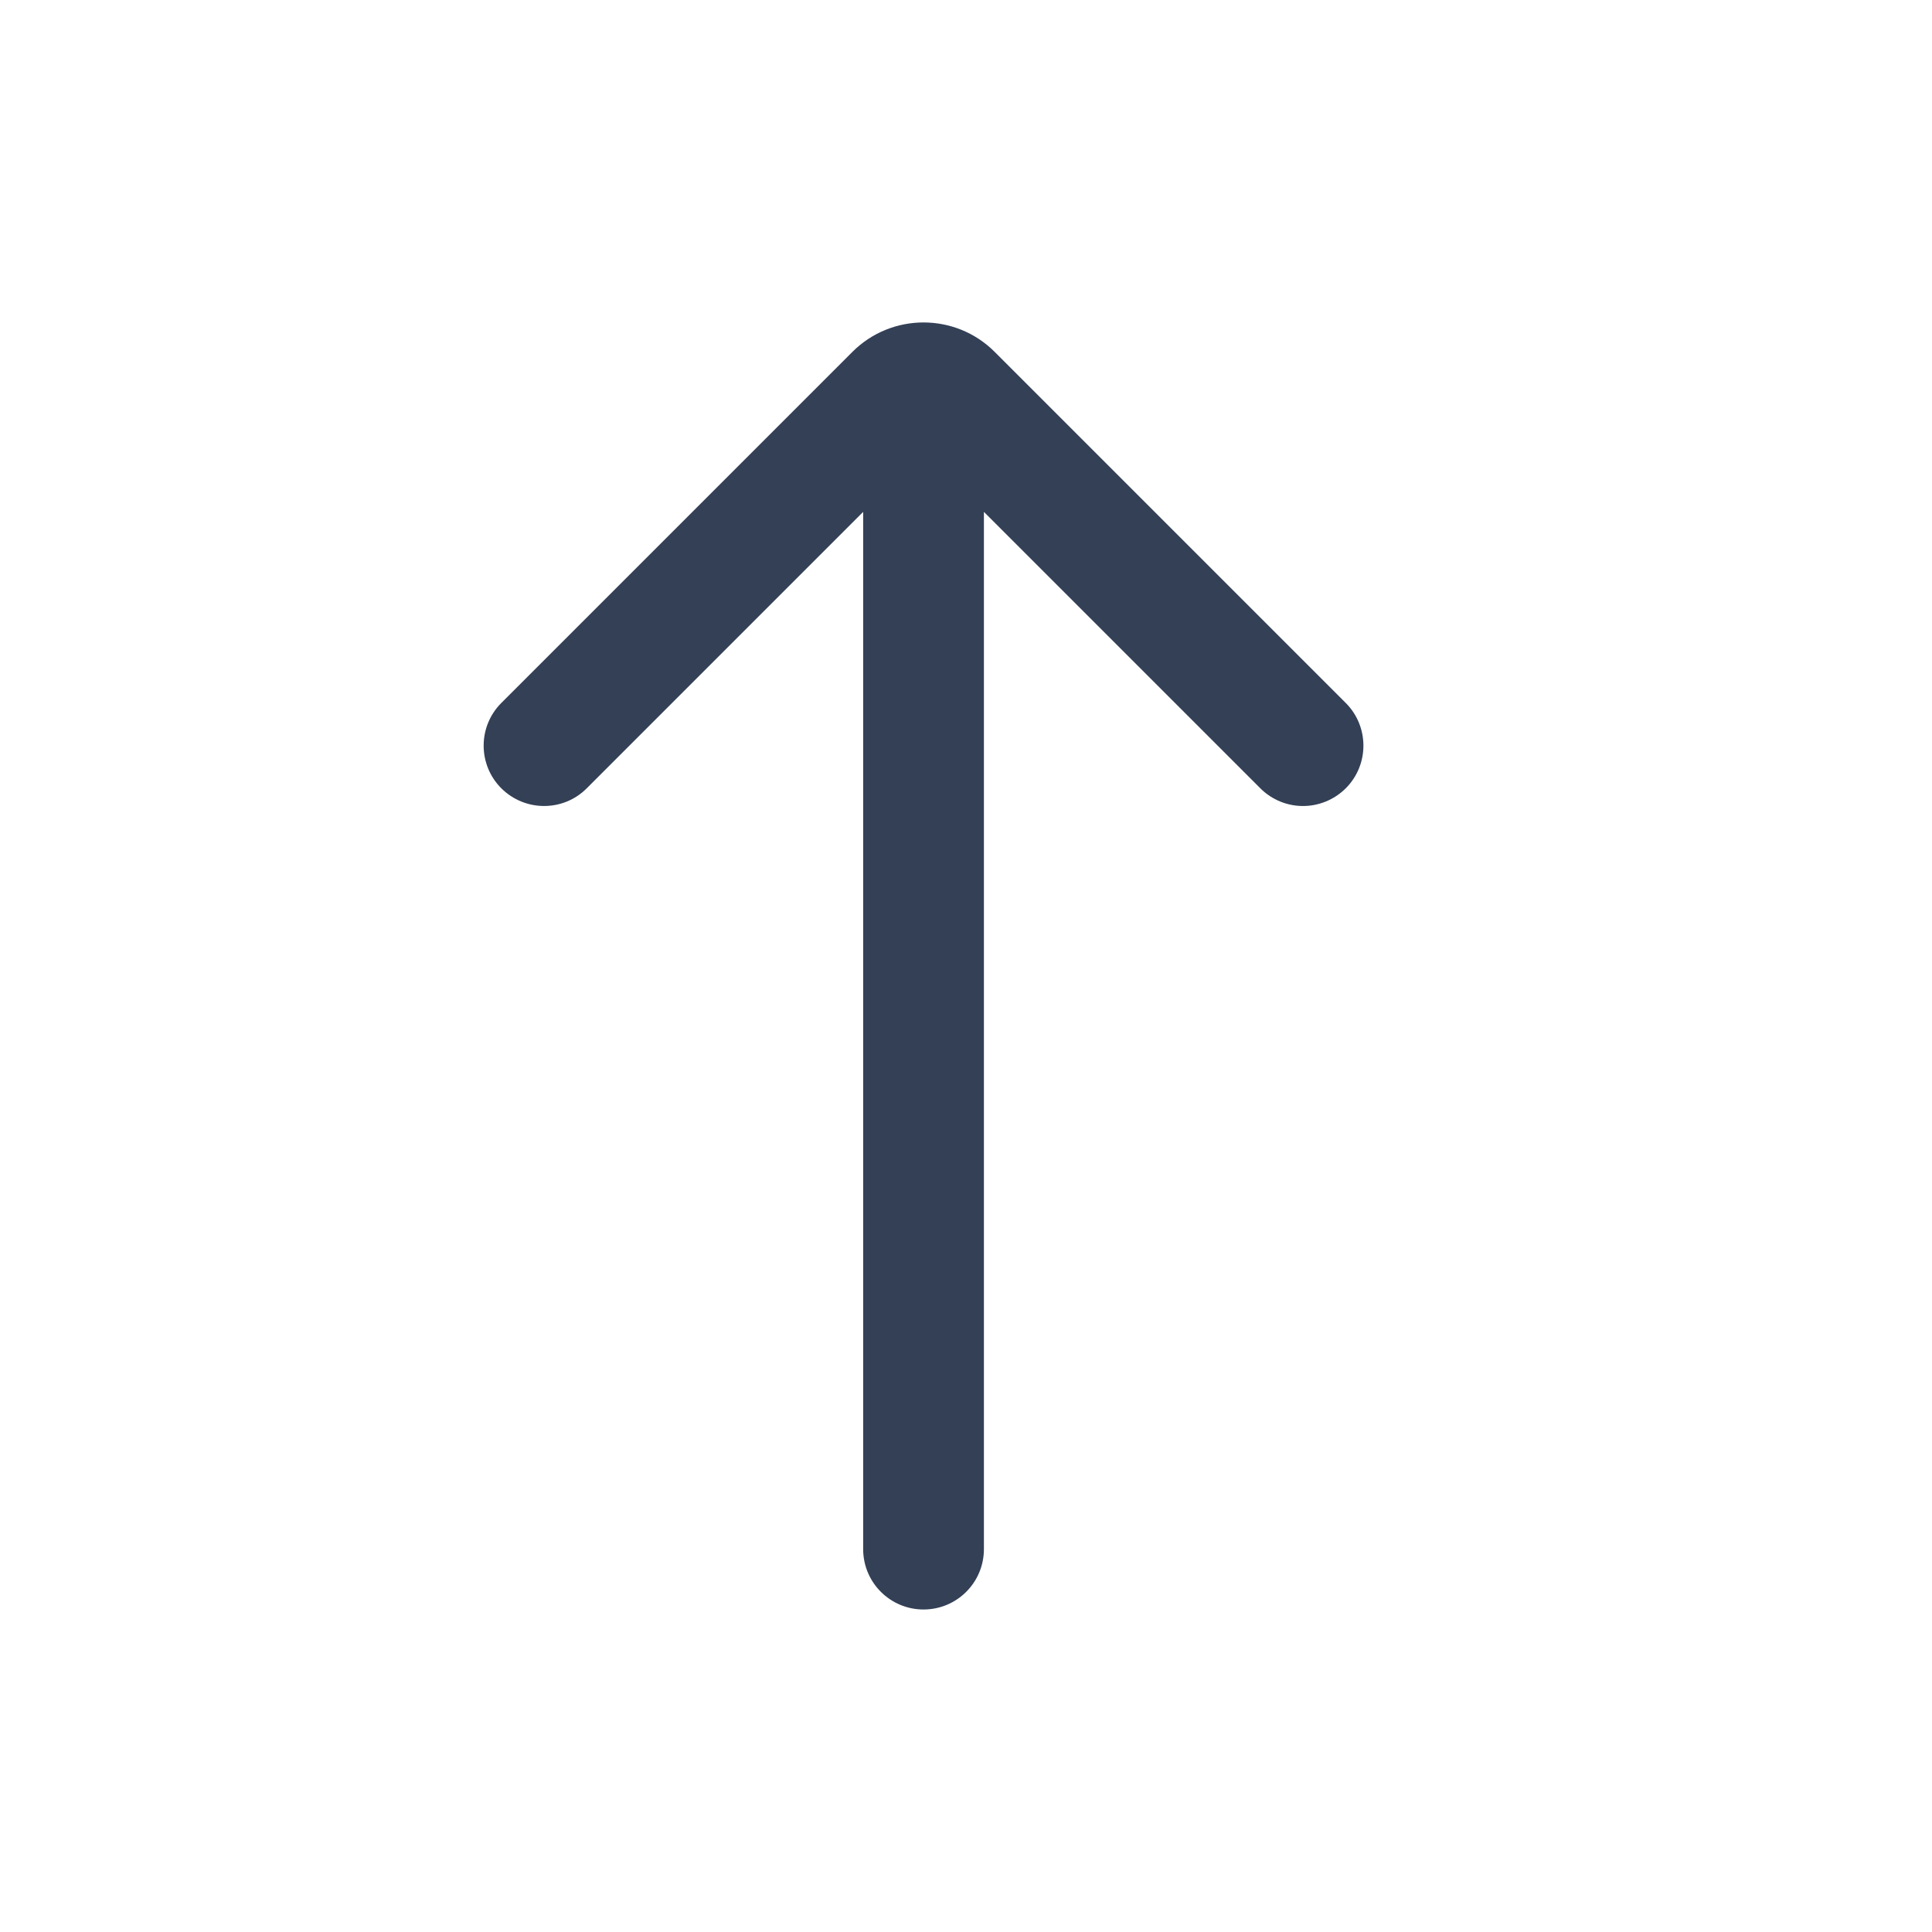 <?xml version="1.0" encoding="UTF-8"?><svg id="trim_area" xmlns="http://www.w3.org/2000/svg" viewBox="0 0 192 192"><defs><style>.cls-1{fill:none;}.cls-2{fill:#334056;}</style></defs><g id="Filter"><g><path class="cls-2" d="M49.82,78.34c2.35,2.34,6.15,2.35,8.49,0l27.47-27.47v103.08c0,3.32,2.69,6,6,6,3.31,0,6-2.68,6-6V50.87l27.47,27.47c1.17,1.17,2.71,1.76,4.24,1.76s3.07-.59,4.25-1.76c2.34-2.34,2.34-6.14,0-8.48l-34.89-34.89c-3.9-3.9-10.24-3.9-14.14,0l-34.89,34.89c-2.34,2.34-2.34,6.14,0,8.48Z"/><rect class="cls-1" x="0" y="0" width="192" height="192"/></g></g></svg>